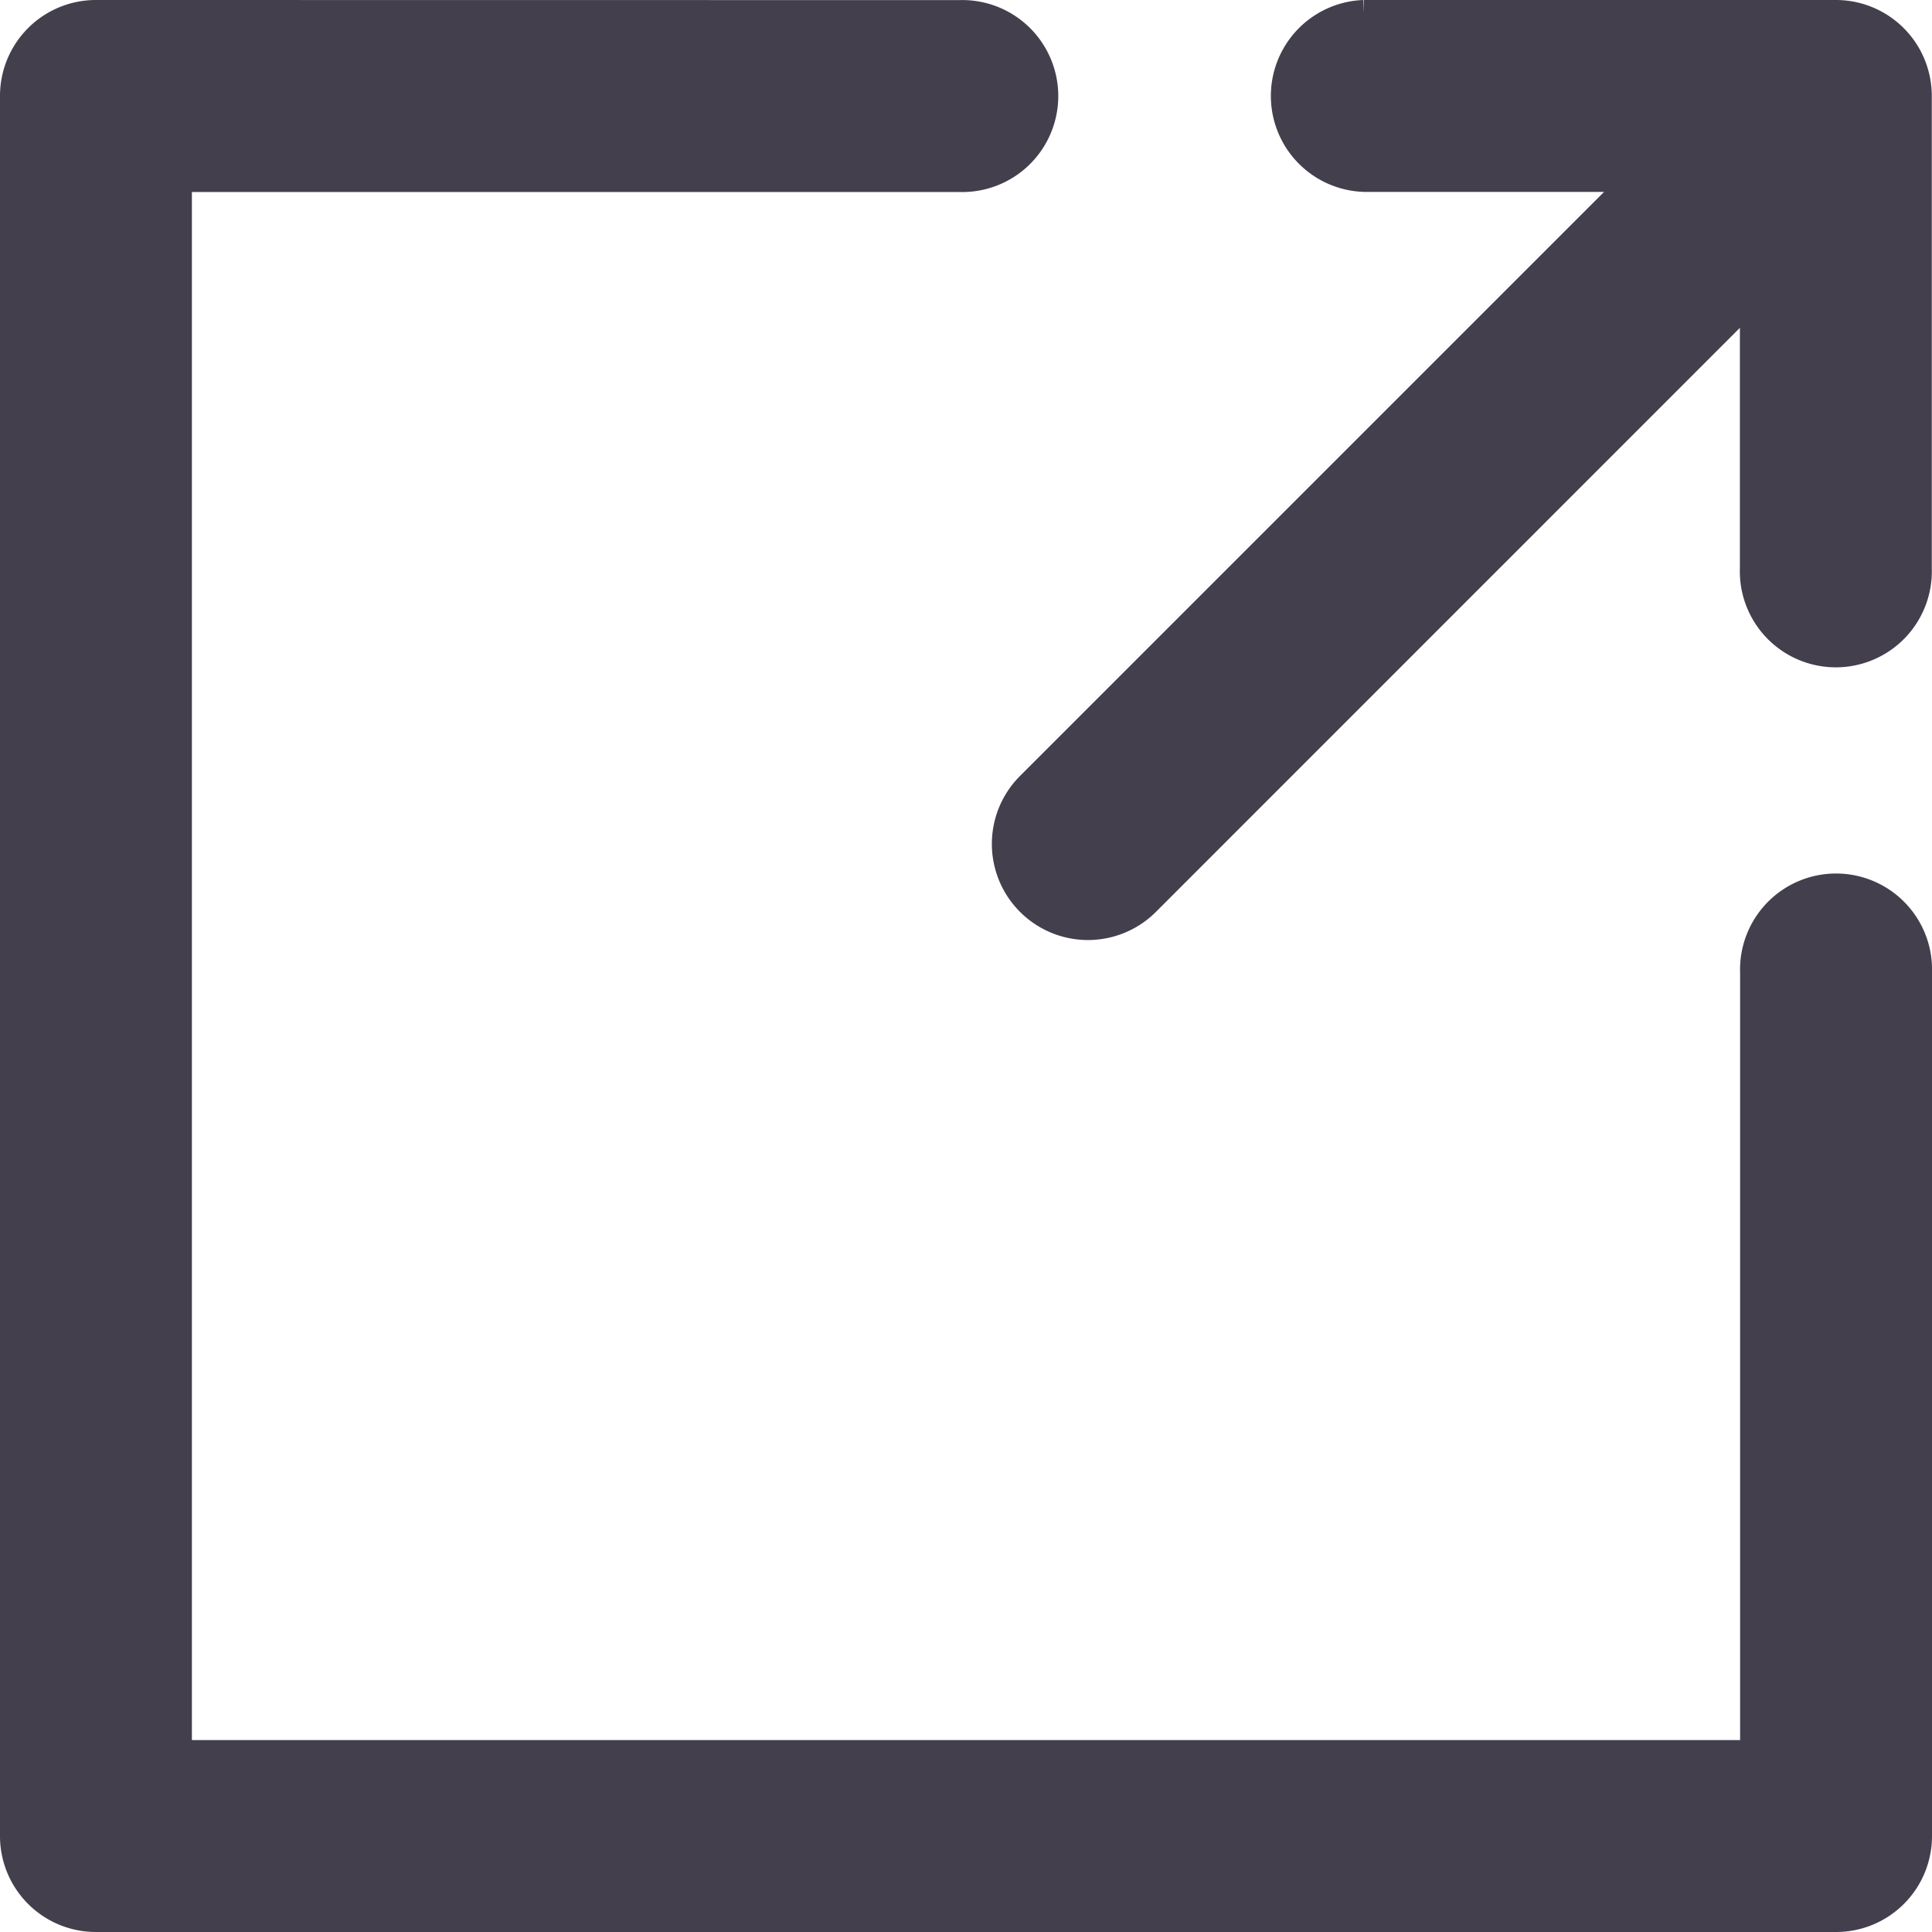 <svg xmlns="http://www.w3.org/2000/svg" width="17.811" height="17.811" viewBox="0 0 17.811 17.811">
  <path id="open" d="M70.735,0A.734.734,0,0,0,70,.735V16.776a.734.734,0,0,0,.735.735H86.776a.734.734,0,0,0,.735-.735V8.815a.735.735,0,1,0-1.469,0v7.227H71.469V1.47h7.225a.735.735,0,1,0,0-1.469ZM82.424,0a.735.735,0,0,0,0,1.469H85l-5.64,5.64A.735.735,0,1,0,80.4,8.151l5.64-5.641v2.58a.735.735,0,1,0,1.469,0V.738A.734.734,0,0,0,86.776,0H82.423Z" transform="translate(-69.85 0.15)" fill="#433f4d" stroke="#433f4d" stroke-width="0.3"/>
</svg>
